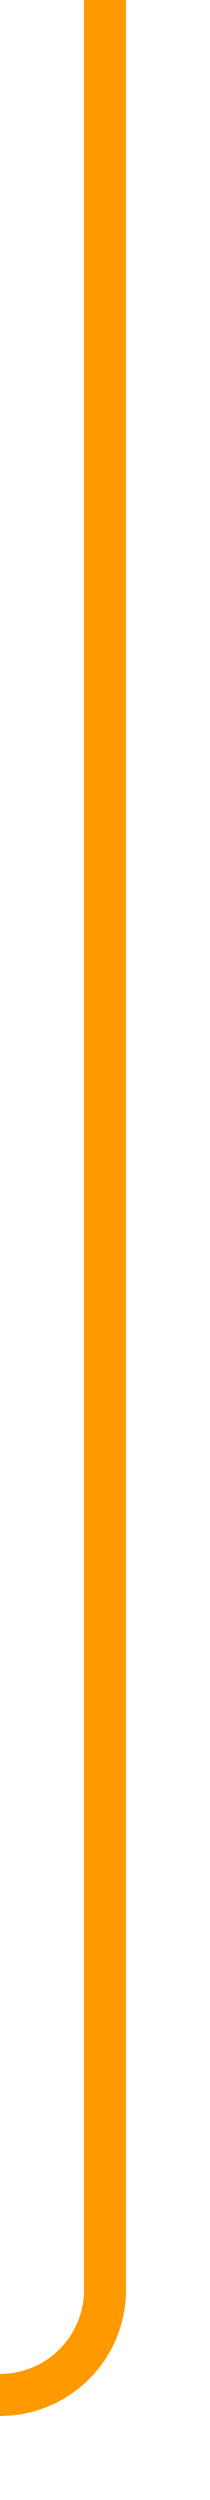 ﻿<?xml version="1.0" encoding="utf-8"?>
<svg version="1.1" xmlns:xlink="http://www.w3.org/1999/xlink" width="10px" height="119px" preserveAspectRatio="xMidYMin meet" viewBox="676 699  8 119" xmlns="http://www.w3.org/2000/svg">
  <path d="M 680 699  L 680 808  A 5 5 0 0 1 675 813 L 662 813  A 5 5 0 0 0 657 818 L 657 855  " stroke-width="2" stroke="#ff9900" fill="none" />
  <path d="M 649.4 854  L 657 861  L 664.6 854  L 649.4 854  Z " fill-rule="nonzero" fill="#ff9900" stroke="none" />
</svg>